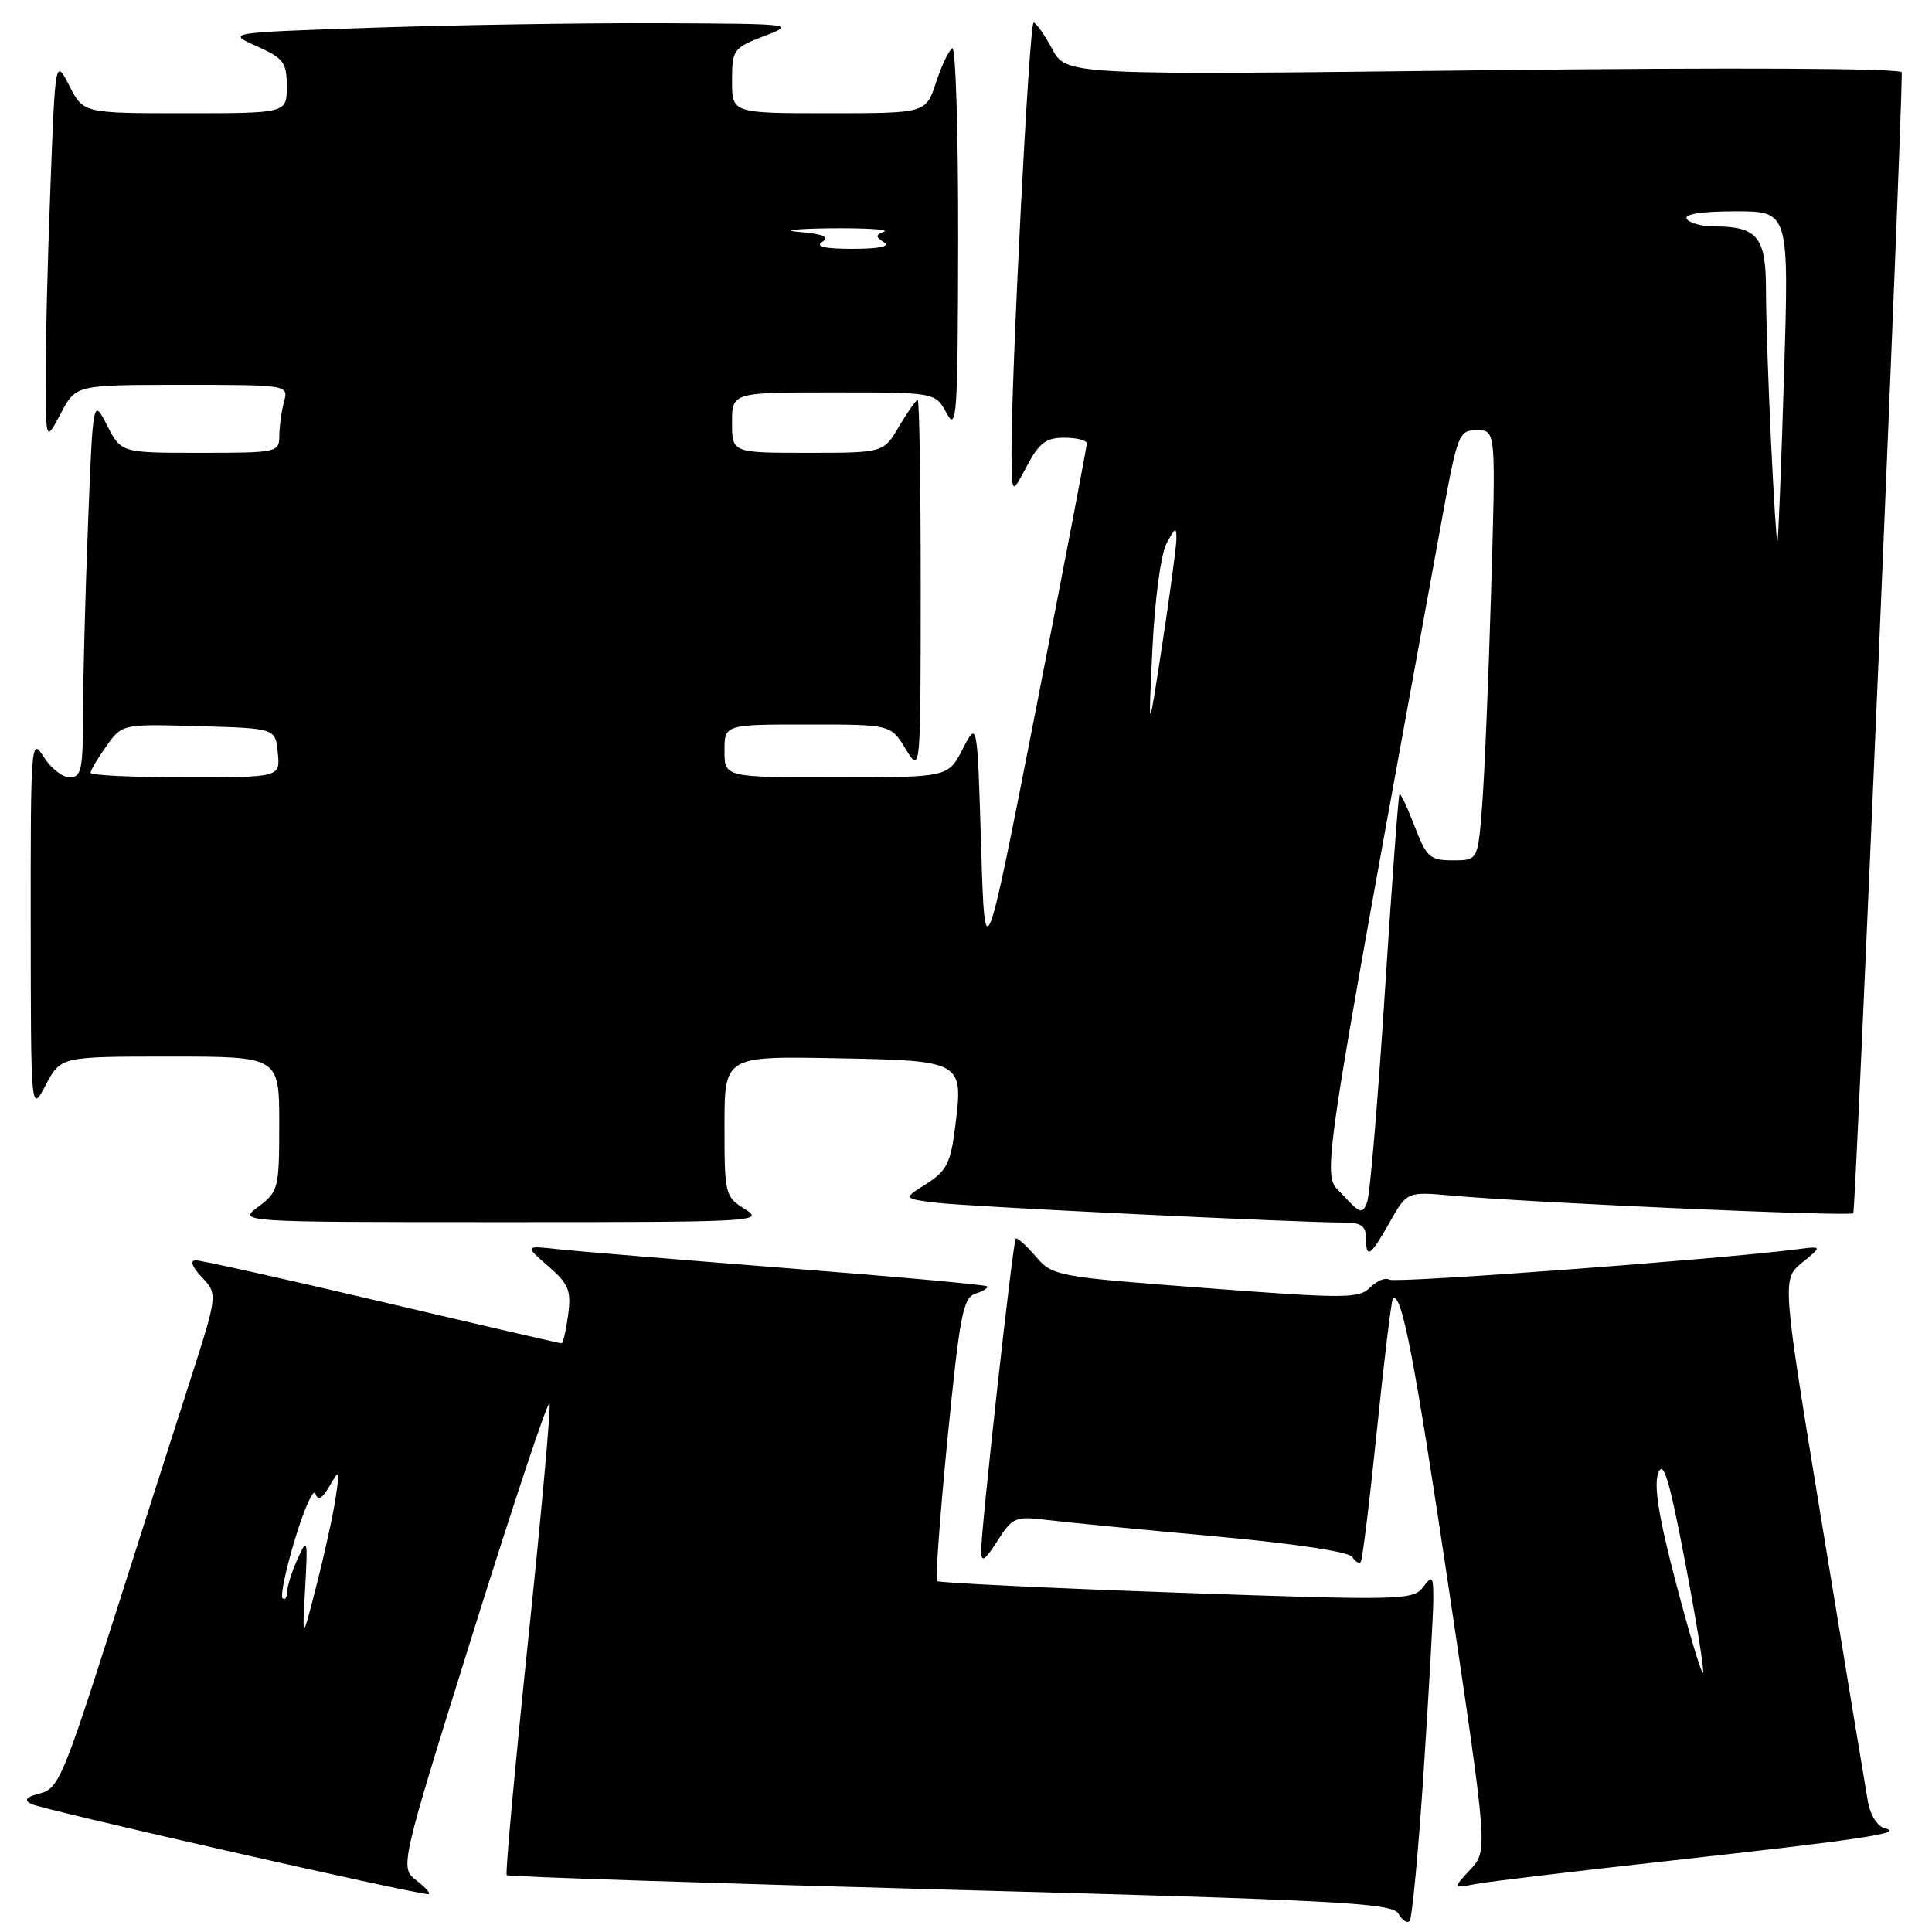 <?xml version="1.0" encoding="UTF-8" standalone="no"?>
<!DOCTYPE svg PUBLIC "-//W3C//DTD SVG 1.1//EN" "http://www.w3.org/Graphics/SVG/1.1/DTD/svg11.dtd" >
<svg xmlns="http://www.w3.org/2000/svg" xmlns:xlink="http://www.w3.org/1999/xlink" version="1.1" viewBox="0 0 256 256">
 <g >
 <path fill="currentColor"
d=" M 188.64 234.73 C 189.34 224.15 189.91 213.93 189.92 212.00 C 189.93 208.82 189.81 208.66 188.56 210.31 C 187.25 212.04 185.67 212.08 155.89 211.03 C 138.68 210.42 124.40 209.73 124.16 209.50 C 123.93 209.26 124.56 200.73 125.56 190.54 C 127.18 174.20 127.61 171.94 129.27 171.41 C 130.31 171.09 130.98 170.65 130.78 170.44 C 130.57 170.24 118.72 169.16 104.45 168.05 C 90.18 166.93 76.47 165.80 74.00 165.53 C 69.50 165.04 69.50 165.04 72.64 167.77 C 75.37 170.14 75.71 170.99 75.28 174.25 C 75.00 176.31 74.61 178.00 74.40 178.00 C 74.19 178.00 63.50 175.53 50.63 172.50 C 37.77 169.47 26.66 167.00 25.95 167.00 C 25.13 167.00 25.42 167.82 26.76 169.25 C 28.87 171.50 28.87 171.50 25.01 183.50 C 22.88 190.10 18.17 204.83 14.53 216.24 C 8.44 235.30 7.70 237.04 5.33 237.63 C 3.47 238.10 3.13 238.49 4.12 239.03 C 5.43 239.75 55.10 251.02 56.73 250.98 C 57.15 250.97 56.48 250.17 55.23 249.21 C 52.95 247.46 52.95 247.46 62.72 216.21 C 68.09 199.03 72.64 185.42 72.82 185.96 C 73.00 186.51 71.72 200.72 69.96 217.53 C 68.21 234.35 66.94 248.27 67.14 248.47 C 67.34 248.67 93.80 249.53 125.95 250.40 C 177.31 251.78 184.51 252.16 185.29 253.56 C 185.78 254.43 186.45 254.88 186.78 254.55 C 187.11 254.22 187.95 245.30 188.64 234.73 Z  M 221.50 246.53 C 246.76 243.73 252.40 242.88 249.78 242.27 C 248.78 242.03 247.83 240.55 247.50 238.68 C 247.19 236.93 244.50 220.65 241.52 202.50 C 236.10 169.50 236.10 169.50 238.80 167.30 C 241.50 165.10 241.50 165.10 238.00 165.55 C 227.55 166.88 184.90 170.06 184.10 169.56 C 183.58 169.24 182.43 169.71 181.55 170.60 C 180.06 172.08 178.27 172.08 159.72 170.67 C 139.88 169.17 139.47 169.09 137.21 166.45 C 135.94 164.98 134.76 163.93 134.59 164.13 C 134.20 164.59 129.98 202.75 130.01 205.50 C 130.03 207.10 130.46 206.83 132.16 204.18 C 134.18 201.02 134.52 200.88 138.89 201.42 C 141.43 201.73 151.37 202.69 160.99 203.57 C 171.40 204.51 178.76 205.62 179.18 206.30 C 179.57 206.93 180.08 207.23 180.30 206.97 C 180.53 206.71 181.49 198.85 182.45 189.50 C 183.41 180.15 184.36 172.33 184.56 172.12 C 185.69 170.95 187.43 179.97 192.03 210.86 C 197.14 245.22 197.14 245.22 194.82 247.73 C 192.50 250.23 192.50 250.23 195.50 249.65 C 197.15 249.33 208.85 247.93 221.50 246.53 Z  M 184.15 161.94 C 186.43 157.89 186.43 157.89 192.47 158.43 C 202.99 159.38 245.11 161.23 245.57 160.76 C 245.89 160.44 251.97 17.50 252.00 9.59 C 252.00 9.04 229.85 8.93 196.65 9.31 C 141.29 9.96 141.29 9.96 139.42 6.48 C 138.39 4.57 137.28 3.00 136.96 3.00 C 136.37 3.00 133.93 51.01 134.03 60.50 C 134.09 65.50 134.09 65.50 136.07 61.75 C 137.68 58.70 138.60 58.00 141.02 58.00 C 142.66 58.00 144.00 58.34 144.01 58.75 C 144.01 59.16 140.98 75.03 137.26 94.00 C 130.50 128.50 130.50 128.50 130.00 112.00 C 129.50 95.50 129.50 95.50 127.56 99.25 C 125.63 103.00 125.63 103.00 110.81 103.00 C 96.00 103.00 96.00 103.00 96.00 99.50 C 96.00 96.00 96.00 96.00 107.01 96.00 C 118.03 96.00 118.03 96.00 120.01 99.25 C 121.99 102.50 121.99 102.50 122.00 77.75 C 122.00 64.14 121.82 53.00 121.60 53.00 C 121.38 53.00 120.27 54.57 119.13 56.50 C 117.07 60.00 117.07 60.00 107.03 60.00 C 97.00 60.00 97.00 60.00 97.00 56.00 C 97.00 52.00 97.00 52.00 110.47 52.00 C 123.94 52.00 123.94 52.00 125.43 54.75 C 126.78 57.25 126.92 55.15 126.96 31.69 C 126.98 17.50 126.63 6.11 126.18 6.39 C 125.72 6.67 124.75 8.72 124.02 10.95 C 122.68 15.00 122.68 15.00 109.84 15.00 C 97.00 15.00 97.00 15.00 97.00 10.71 C 97.00 6.58 97.16 6.35 101.25 4.78 C 105.44 3.17 105.25 3.15 87.41 3.07 C 77.46 3.03 60.47 3.30 49.66 3.66 C 29.99 4.32 29.99 4.32 34.00 6.11 C 37.58 7.71 38.00 8.28 38.00 11.45 C 38.00 15.00 38.00 15.00 24.52 15.00 C 11.05 15.00 11.05 15.00 9.19 11.37 C 7.32 7.74 7.32 7.74 6.67 25.12 C 6.30 34.68 6.02 46.10 6.05 50.50 C 6.09 58.50 6.09 58.50 8.07 54.75 C 10.05 51.00 10.05 51.00 24.14 51.00 C 38.23 51.00 38.23 51.00 37.63 53.25 C 37.30 54.49 37.02 56.51 37.01 57.75 C 37.00 59.94 36.72 60.00 26.52 60.00 C 16.05 60.00 16.05 60.00 14.19 56.37 C 12.32 52.74 12.32 52.74 11.66 69.53 C 11.30 78.76 11.00 90.07 11.00 94.66 C 11.00 101.97 10.78 103.00 9.23 103.00 C 8.26 103.00 6.70 101.76 5.76 100.25 C 4.12 97.61 4.05 98.54 4.07 122.50 C 4.09 147.50 4.09 147.50 6.07 143.75 C 8.05 140.00 8.05 140.00 22.52 140.00 C 37.00 140.00 37.00 140.00 37.00 148.92 C 37.00 157.48 36.89 157.91 34.25 159.88 C 31.50 161.94 31.50 161.94 66.50 161.94 C 99.89 161.95 101.37 161.87 98.75 160.24 C 96.07 158.58 96.00 158.30 96.00 149.24 C 96.00 139.95 96.00 139.95 110.64 140.22 C 127.64 140.54 127.66 140.56 126.57 149.27 C 125.97 154.10 125.44 155.16 122.76 156.86 C 119.65 158.82 119.65 158.82 124.07 159.37 C 128.18 159.88 172.08 162.01 178.25 162.00 C 180.33 162.00 181.00 162.48 181.00 164.00 C 181.00 166.89 181.59 166.50 184.15 161.94 Z  M 40.43 210.50 C 40.80 203.94 40.74 203.69 39.46 206.50 C 38.70 208.15 38.07 210.14 38.05 210.92 C 38.02 211.70 37.75 212.08 37.44 211.77 C 37.13 211.46 37.88 207.91 39.11 203.87 C 40.34 199.83 41.55 197.15 41.80 197.91 C 42.13 198.90 42.68 198.60 43.67 196.90 C 45.00 194.62 45.04 194.70 44.47 198.50 C 44.14 200.70 43.01 205.88 41.95 210.00 C 40.04 217.50 40.04 217.50 40.43 210.50 Z  M 222.08 209.77 C 219.79 201.06 219.11 196.83 219.73 195.18 C 220.40 193.37 221.19 196.00 223.31 207.09 C 224.80 214.91 225.86 221.48 225.66 221.67 C 225.46 221.87 223.85 216.51 222.08 209.77 Z  M 177.90 158.30 C 175.11 155.26 174.37 160.31 191.07 68.75 C 193.13 57.46 193.31 57.00 195.71 57.00 C 198.21 57.00 198.21 57.00 197.58 78.25 C 197.24 89.94 196.70 102.76 196.39 106.75 C 195.83 114.00 195.83 114.00 192.50 114.00 C 189.47 114.00 189.01 113.59 187.44 109.48 C 186.49 106.99 185.59 105.08 185.44 105.23 C 185.29 105.38 184.42 117.20 183.50 131.50 C 182.58 145.80 181.53 158.31 181.15 159.30 C 180.54 160.92 180.22 160.82 177.90 158.30 Z  M 12.00 102.40 C 12.00 102.08 12.94 100.49 14.09 98.87 C 16.18 95.93 16.18 95.93 26.34 96.22 C 36.50 96.50 36.50 96.50 36.81 99.75 C 37.13 103.00 37.13 103.00 24.56 103.00 C 17.65 103.00 12.00 102.73 12.00 102.40 Z  M 152.70 86.00 C 153.02 79.38 153.82 73.44 154.58 72.00 C 155.74 69.83 155.91 69.77 155.88 71.50 C 155.85 72.60 155.00 78.90 153.99 85.50 C 152.15 97.50 152.15 97.50 152.70 86.00 Z  M 234.66 58.35 C 234.30 50.83 234.00 41.85 234.00 38.38 C 234.00 31.39 232.86 30.00 227.12 30.00 C 225.47 30.00 223.84 29.55 223.50 29.00 C 223.11 28.37 225.50 28.00 229.97 28.00 C 237.06 28.00 237.06 28.00 236.39 49.75 C 236.03 61.71 235.63 71.62 235.52 71.76 C 235.40 71.90 235.02 65.87 234.66 58.35 Z  M 108.95 32.05 C 109.99 31.40 109.13 31.02 105.95 30.74 C 103.50 30.53 105.33 30.31 110.00 30.25 C 114.67 30.20 117.89 30.40 117.14 30.70 C 115.99 31.16 115.99 31.38 117.14 32.11 C 118.00 32.65 116.47 32.97 113.00 32.97 C 109.28 32.97 107.97 32.67 108.95 32.05 Z "/>
</g>
</svg>
